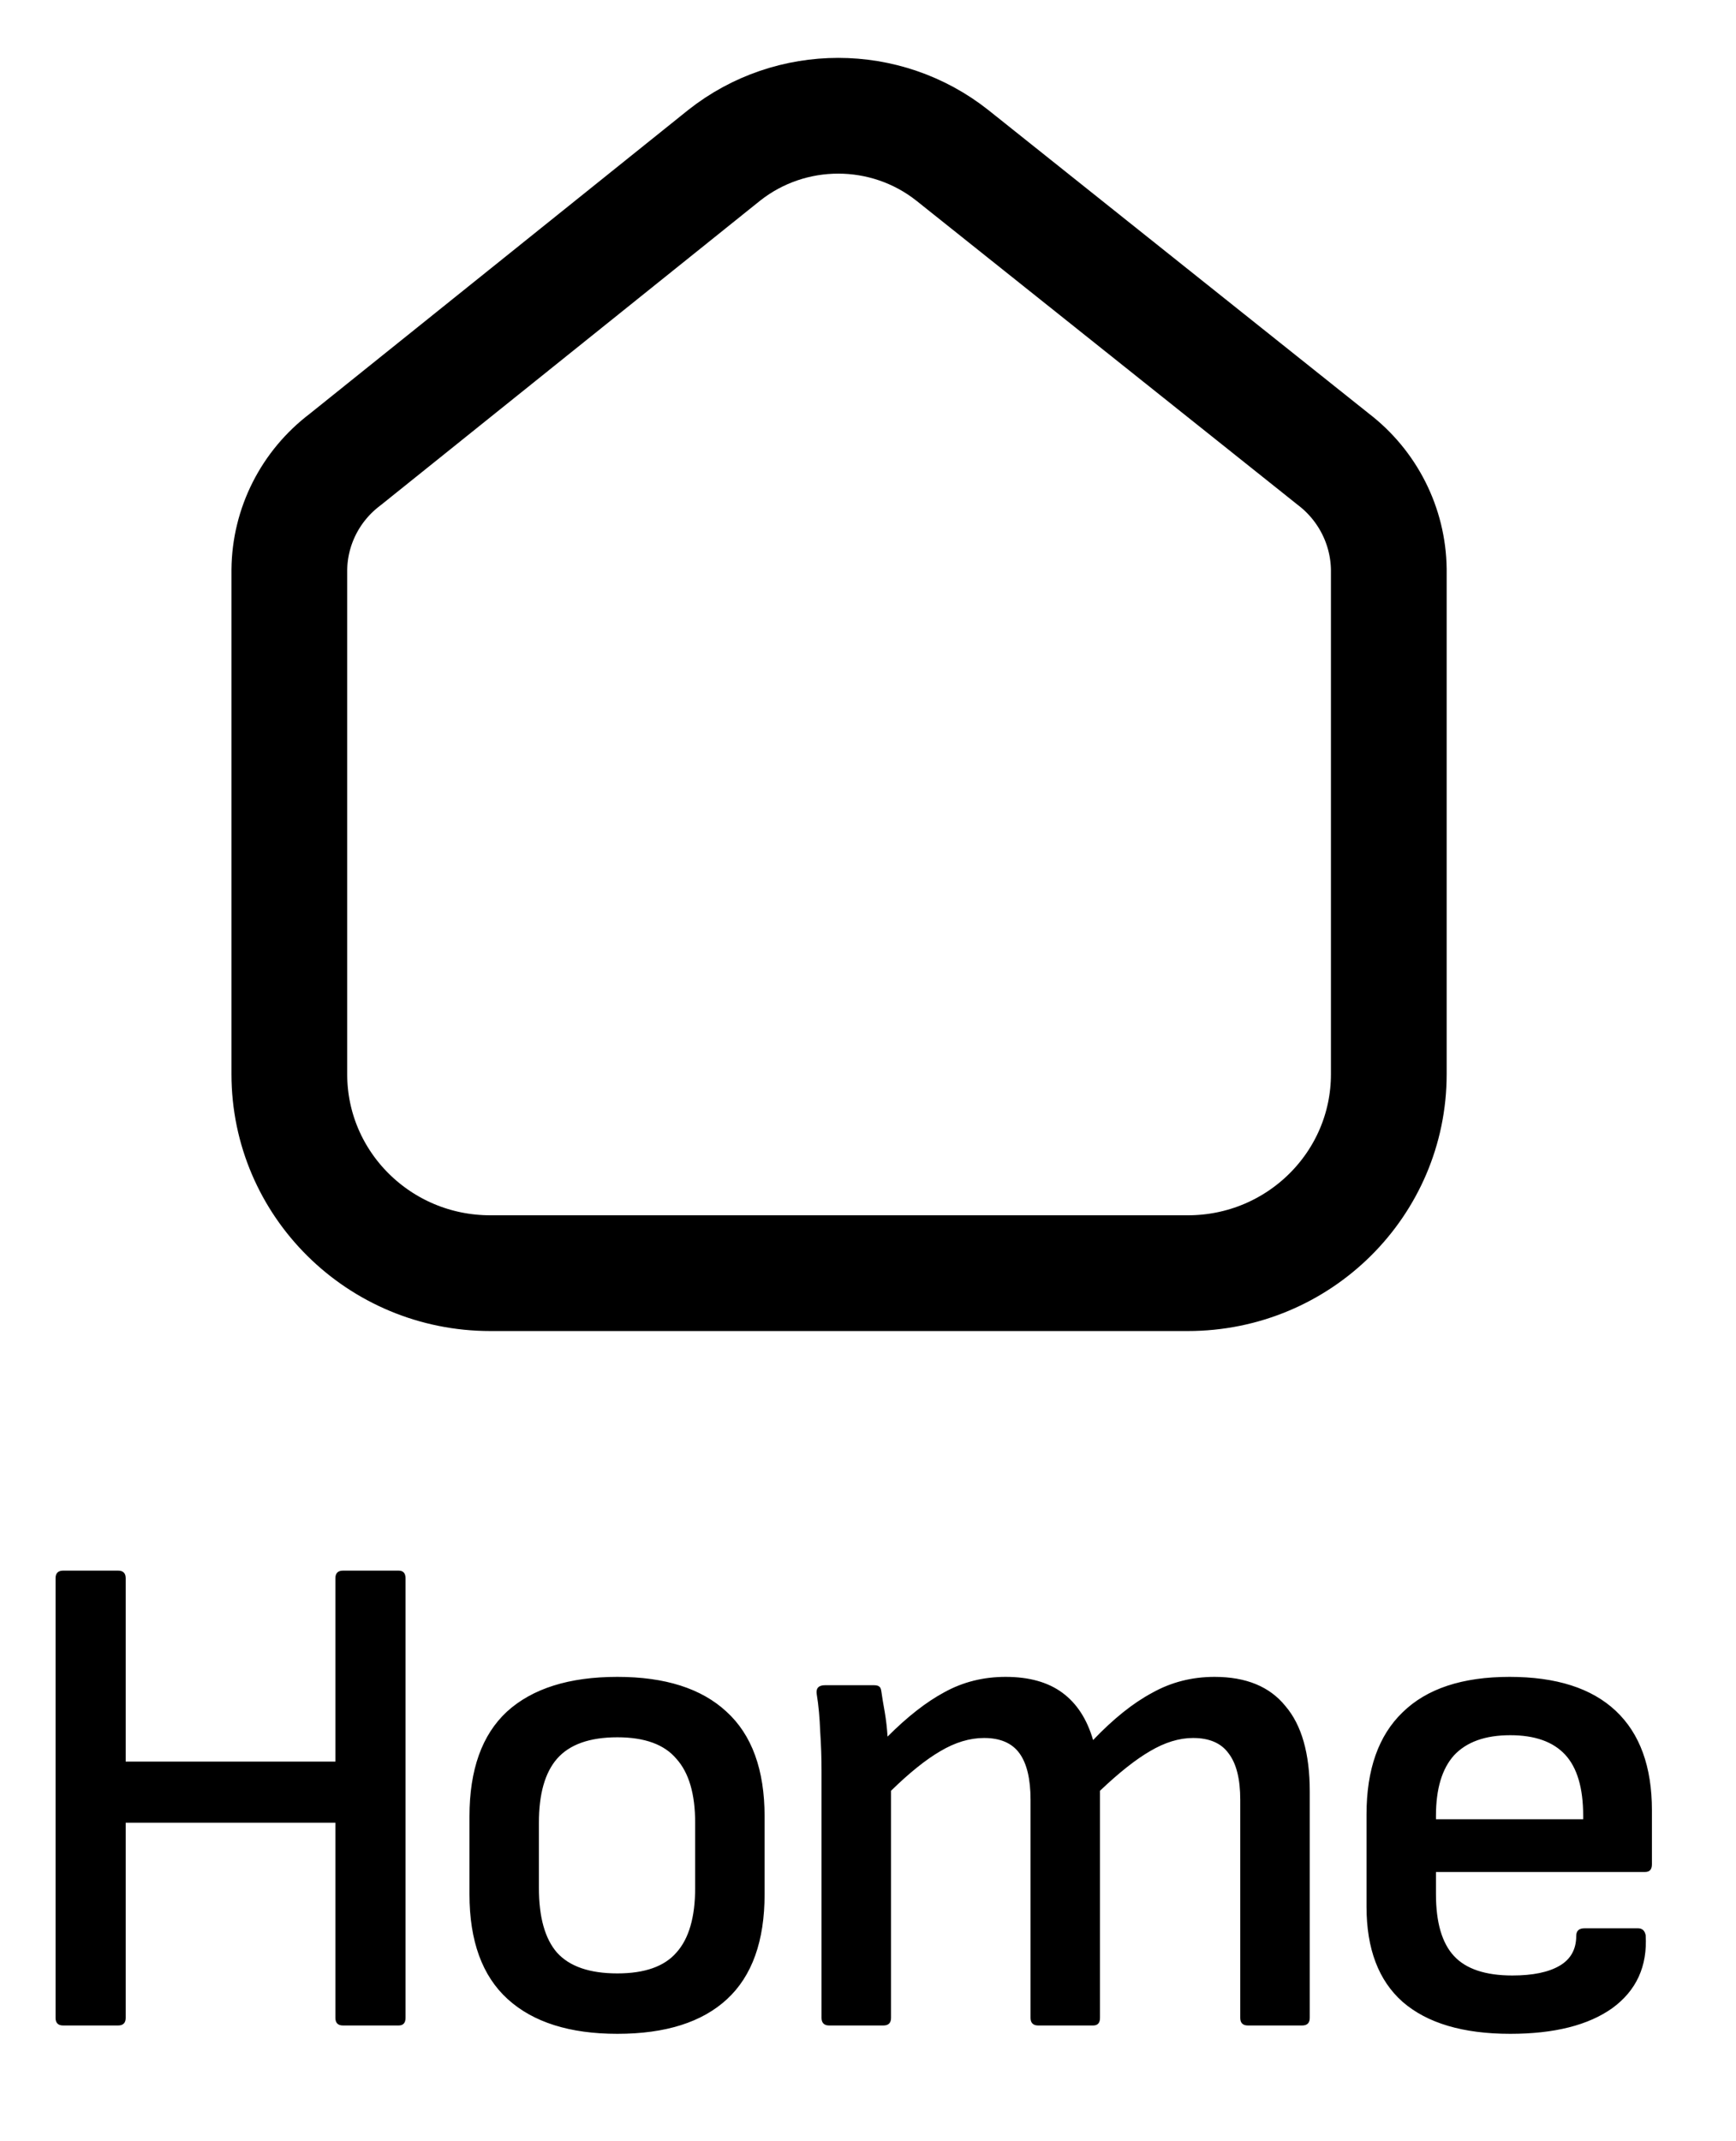 <svg width="30" height="37" viewBox="0 0 30 37" fill="none" xmlns="http://www.w3.org/2000/svg">
<path d="M20.527 22H18.603H10.397H8.473C6.555 22 5 20.461 5 18.562V9.847C5.007 9.1 5.362 8.397 5.962 7.943L12.513 2.685C13.666 1.772 15.305 1.772 16.458 2.685L23.038 7.933C23.636 8.389 23.99 9.091 24 9.838V18.562C24 20.461 22.445 22 20.527 22Z" stroke="currentColor" stroke-width="2" stroke-linecap="round" stroke-linejoin="round"/>
<path d="M1.092 35C1.004 35 0.96 34.956 0.96 34.868V27.272C0.96 27.184 1.004 27.14 1.092 27.14H2.04C2.128 27.14 2.172 27.184 2.172 27.272V30.44H5.796V27.272C5.796 27.184 5.84 27.14 5.928 27.14H6.888C6.968 27.14 7.008 27.184 7.008 27.272V34.868C7.008 34.956 6.968 35 6.888 35H5.928C5.84 35 5.796 34.956 5.796 34.868V31.496H2.172V34.868C2.172 34.956 2.128 35 2.04 35H1.092ZM10.669 35.144C9.845 35.144 9.213 34.944 8.773 34.544C8.333 34.144 8.113 33.54 8.113 32.732V31.388C8.113 30.58 8.329 29.976 8.761 29.576C9.201 29.176 9.837 28.976 10.669 28.976C11.493 28.976 12.121 29.176 12.553 29.576C12.993 29.976 13.213 30.58 13.213 31.388V32.732C13.213 33.54 12.997 34.144 12.565 34.544C12.133 34.944 11.501 35.144 10.669 35.144ZM10.669 34.1C11.141 34.1 11.481 33.98 11.689 33.74C11.905 33.5 12.013 33.128 12.013 32.624V31.496C12.013 31 11.905 30.632 11.689 30.392C11.481 30.144 11.141 30.02 10.669 30.02C10.189 30.02 9.841 30.144 9.625 30.392C9.417 30.632 9.313 31 9.313 31.496V32.624C9.313 33.128 9.417 33.5 9.625 33.74C9.841 33.98 10.189 34.1 10.669 34.1ZM14.329 35C14.242 35 14.197 34.956 14.197 34.868V30.608C14.197 30.384 14.19 30.156 14.174 29.924C14.165 29.684 14.146 29.468 14.114 29.276C14.098 29.172 14.146 29.12 14.258 29.12H15.098C15.146 29.12 15.178 29.128 15.194 29.144C15.21 29.152 15.222 29.176 15.229 29.216C15.245 29.328 15.265 29.452 15.29 29.588C15.313 29.724 15.329 29.864 15.338 30.008C15.681 29.664 16.009 29.408 16.322 29.24C16.642 29.064 16.994 28.976 17.378 28.976C17.785 28.976 18.113 29.068 18.361 29.252C18.61 29.436 18.785 29.708 18.89 30.068C19.241 29.7 19.581 29.428 19.91 29.252C20.238 29.068 20.598 28.976 20.989 28.976C21.534 28.976 21.942 29.144 22.213 29.48C22.494 29.808 22.634 30.3 22.634 30.956V34.868C22.634 34.956 22.59 35 22.502 35H21.566C21.477 35 21.433 34.956 21.433 34.868V31.1C21.433 30.74 21.366 30.472 21.23 30.296C21.102 30.12 20.898 30.032 20.617 30.032C20.378 30.032 20.13 30.108 19.873 30.26C19.625 30.404 19.337 30.632 19.009 30.944V34.868C19.009 34.956 18.97 35 18.89 35H17.942C17.854 35 17.809 34.956 17.809 34.868V31.1C17.809 30.74 17.745 30.472 17.617 30.296C17.489 30.12 17.285 30.032 17.006 30.032C16.758 30.032 16.506 30.108 16.25 30.26C16.002 30.404 15.717 30.632 15.398 30.944V34.868C15.398 34.956 15.354 35 15.265 35H14.329ZM26.099 35.144C25.283 35.144 24.663 34.96 24.239 34.592C23.823 34.224 23.615 33.676 23.615 32.948V31.352C23.615 30.576 23.823 29.988 24.239 29.588C24.655 29.18 25.271 28.976 26.087 28.976C26.895 28.976 27.507 29.172 27.923 29.564C28.339 29.956 28.547 30.528 28.547 31.28V32.216C28.547 32.304 28.507 32.348 28.427 32.348H24.815V32.732C24.815 33.22 24.919 33.576 25.127 33.8C25.335 34.024 25.671 34.136 26.135 34.136C26.487 34.136 26.759 34.08 26.951 33.968C27.143 33.856 27.239 33.684 27.239 33.452C27.239 33.364 27.287 33.32 27.383 33.32H28.307C28.379 33.32 28.423 33.36 28.439 33.44C28.471 33.976 28.279 34.396 27.863 34.7C27.447 34.996 26.859 35.144 26.099 35.144ZM24.815 31.436H27.359V31.376C27.359 30.896 27.255 30.544 27.047 30.32C26.839 30.096 26.523 29.984 26.099 29.984C25.667 29.984 25.343 30.1 25.127 30.332C24.919 30.564 24.815 30.912 24.815 31.376V31.436Z" fill="currentColor"/>
</svg>
